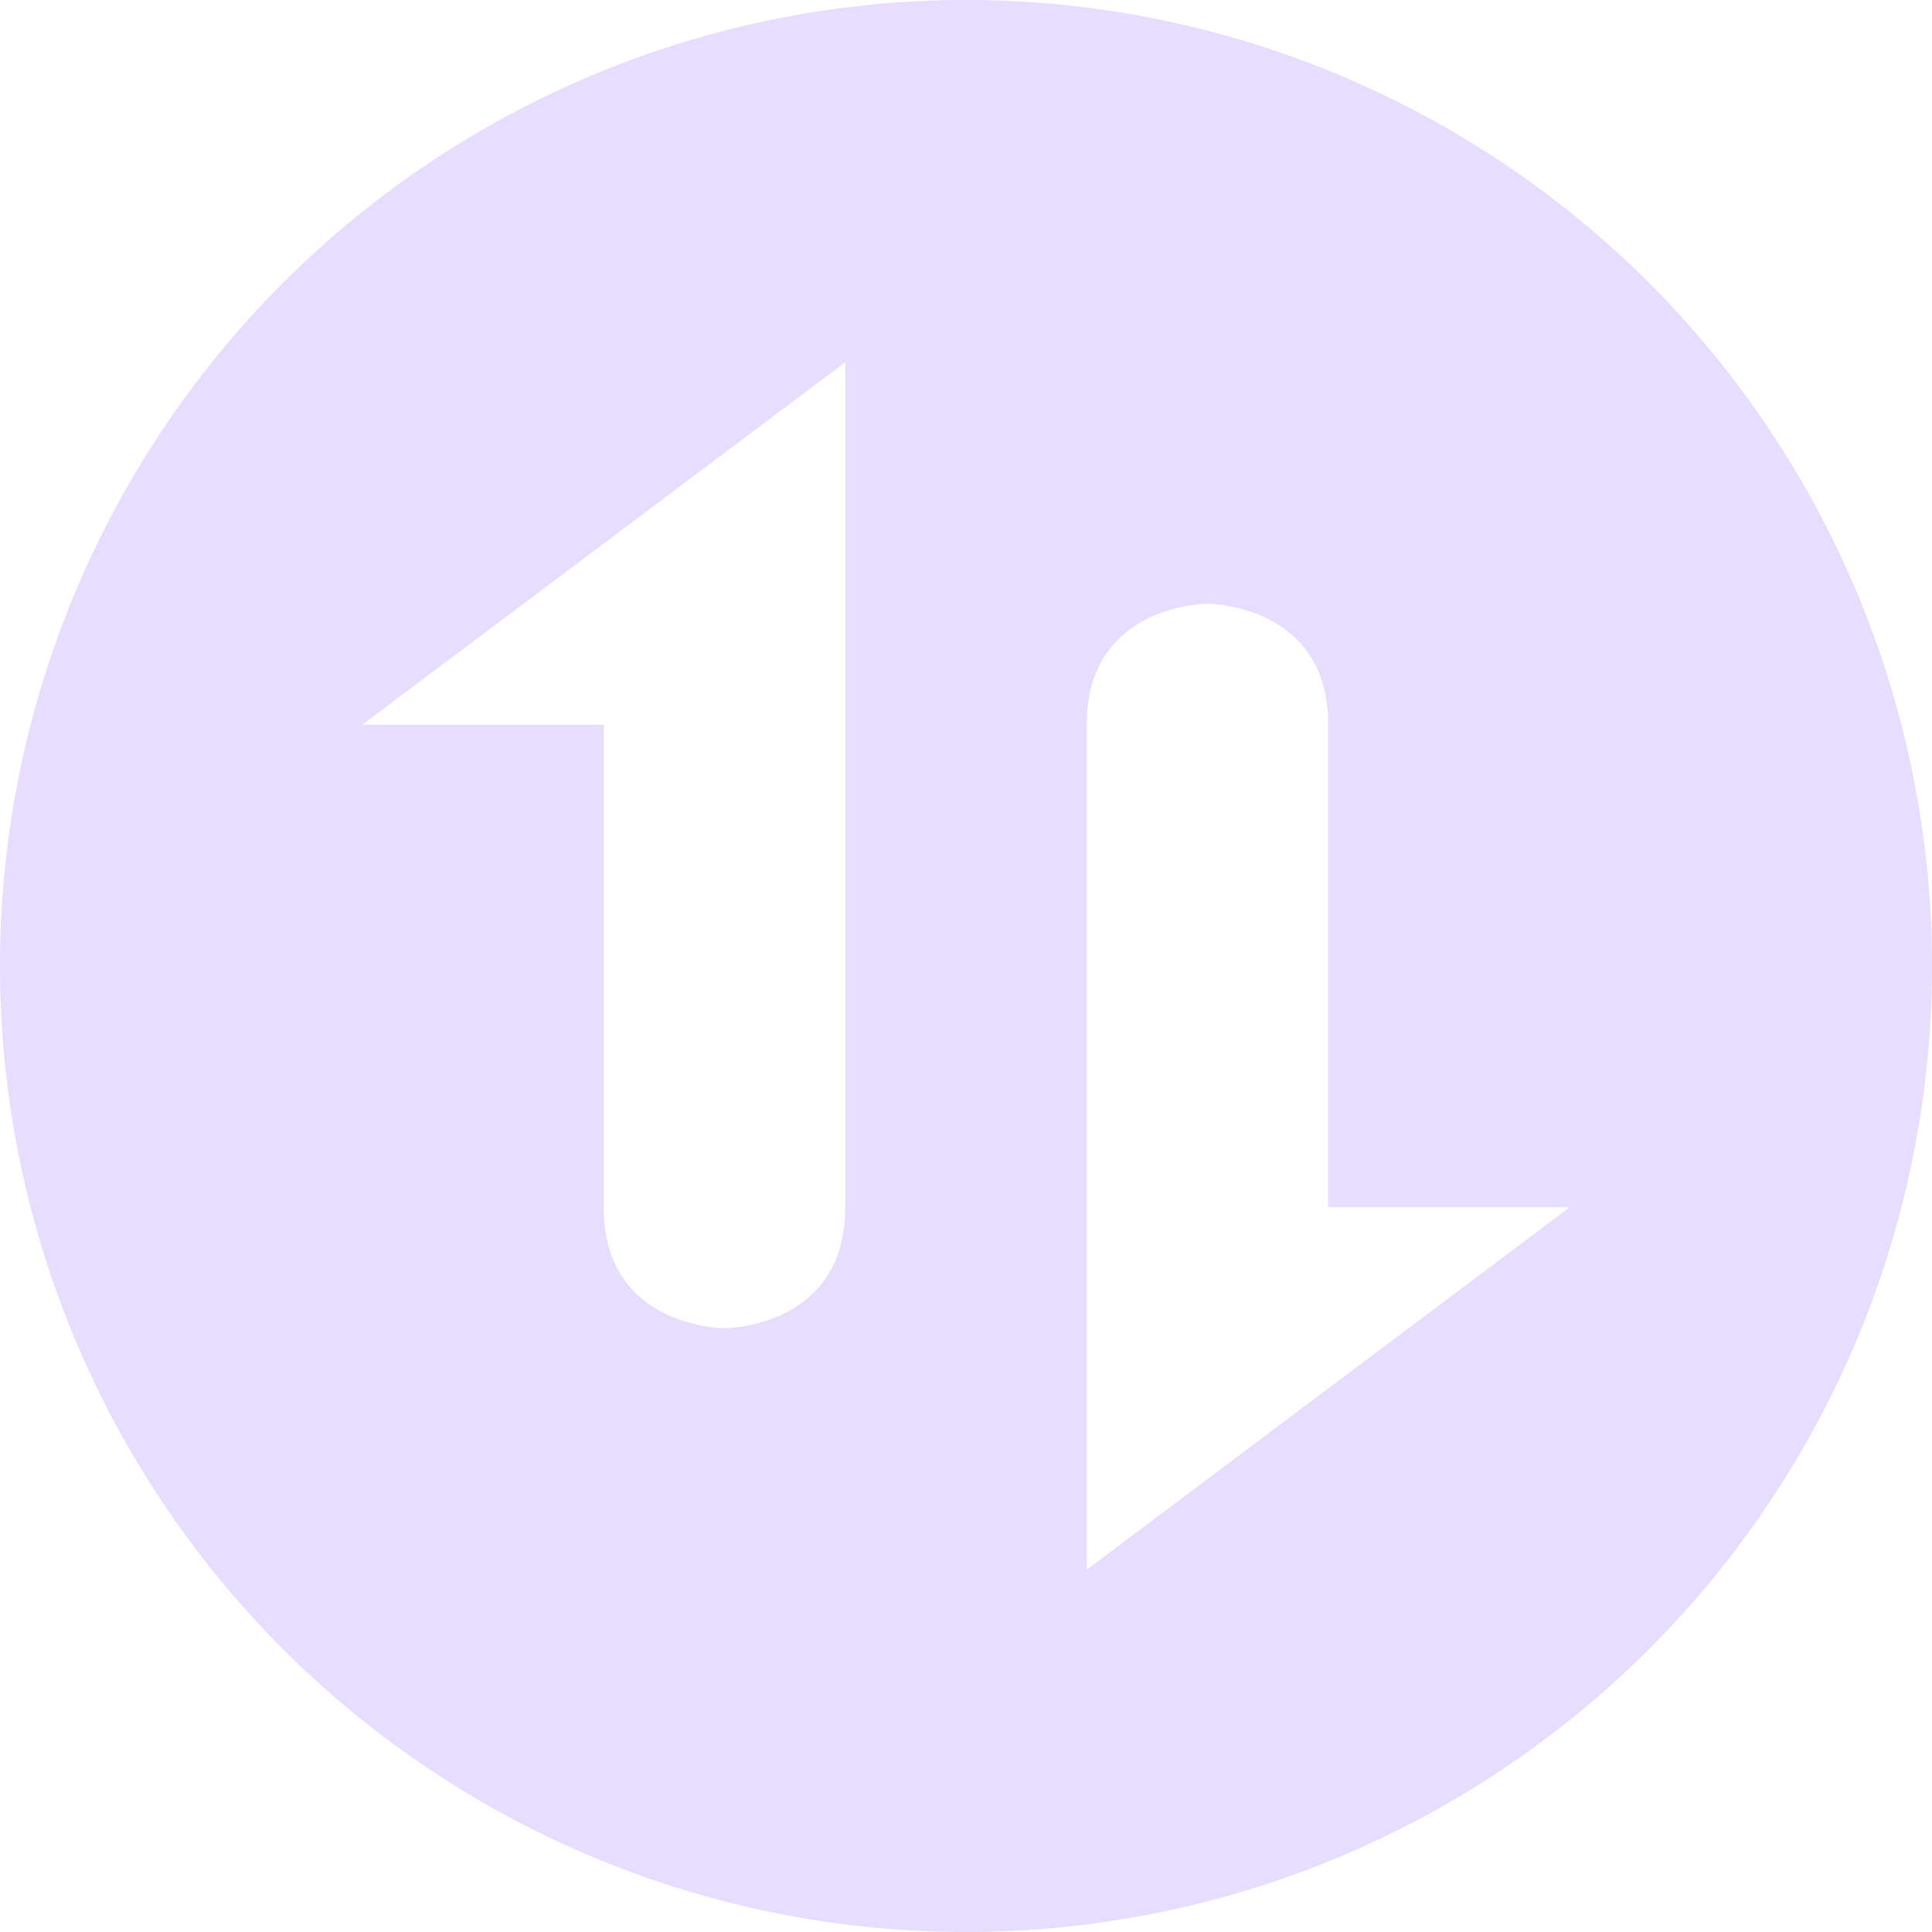 <svg height="16" viewBox="0 0 16 16" width="16" xmlns="http://www.w3.org/2000/svg">
  <path d="m8-0a8 8 0 0 0 -8 8 8 8 0 0 0 8 8 8 8 0 0 0 8-8 8 8 0 0 0 -8-8zm-1 3v2.998.01 3.992c0 1-1 1-1 1s-1 0-1-1v-3.998h-2l4-3.002zm3 2s1 0 1 1v3.998h2l-4 3.002v-2.998-.01-3.992c0-1 1-1 1-1z" fill="#e6ddff"/>
</svg>
